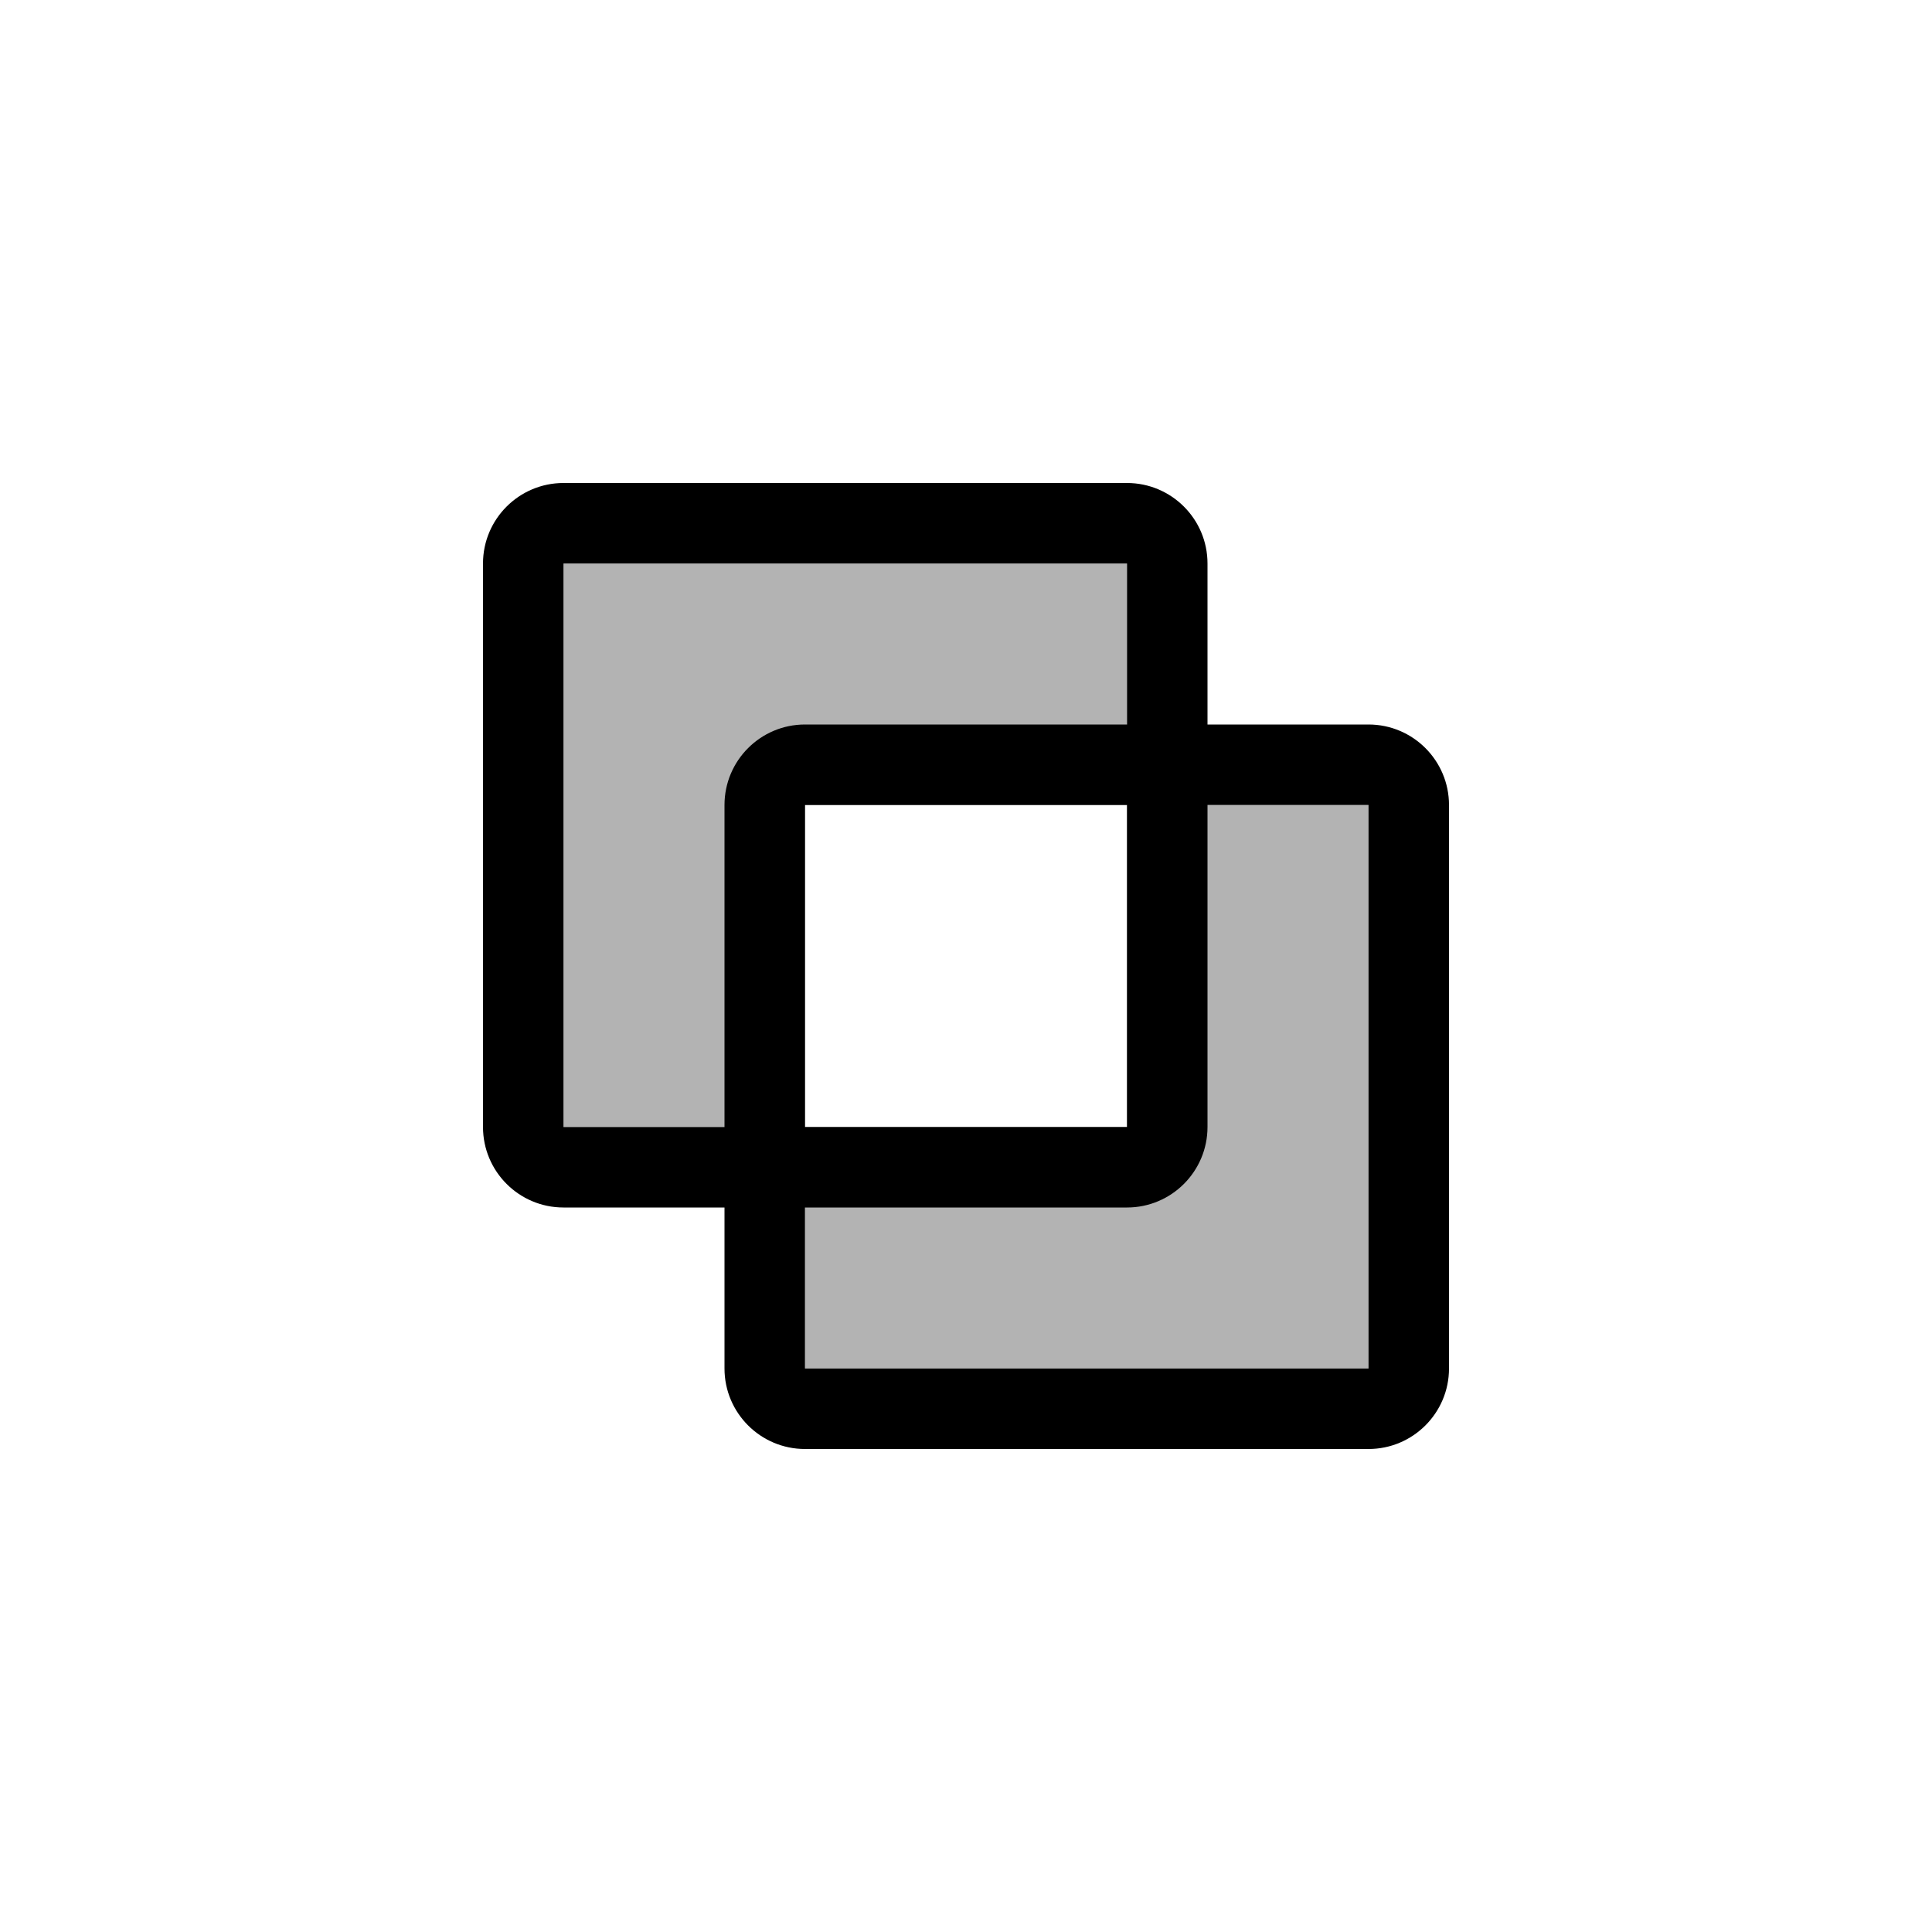 <svg width="24" height="24" viewBox="0 0 24 24" fill="none" xmlns="http://www.w3.org/2000/svg">
<path fill-rule="evenodd" clip-rule="evenodd" d="M7 7H14V10H10V14H7V7ZM10 14H14V10H17V17H10V14Z" fill="currentColor" fill-opacity="0.3" />
<path fill-rule="evenodd" clip-rule="evenodd" d="M10.5 15H10V17H17V10H15V10.5V14C15 14.552 14.552 15 14 15H10.5ZM10.5 14H10V13.5V10H13.5H14V10.5V14H10.5ZM9 14H7V7H14V9H13.5H10C9.448 9 9 9.448 9 10V13.5V14ZM8 15H7C6.448 15 6 14.552 6 14V7C6 6.448 6.448 6 7 6H14C14.552 6 15 6.448 15 7V8V9H16H17C17.552 9 18 9.448 18 10V17C18 17.552 17.552 18 17 18H10C9.448 18 9 17.552 9 17V16V15H8Z" fill="currentColor" />
</svg>
